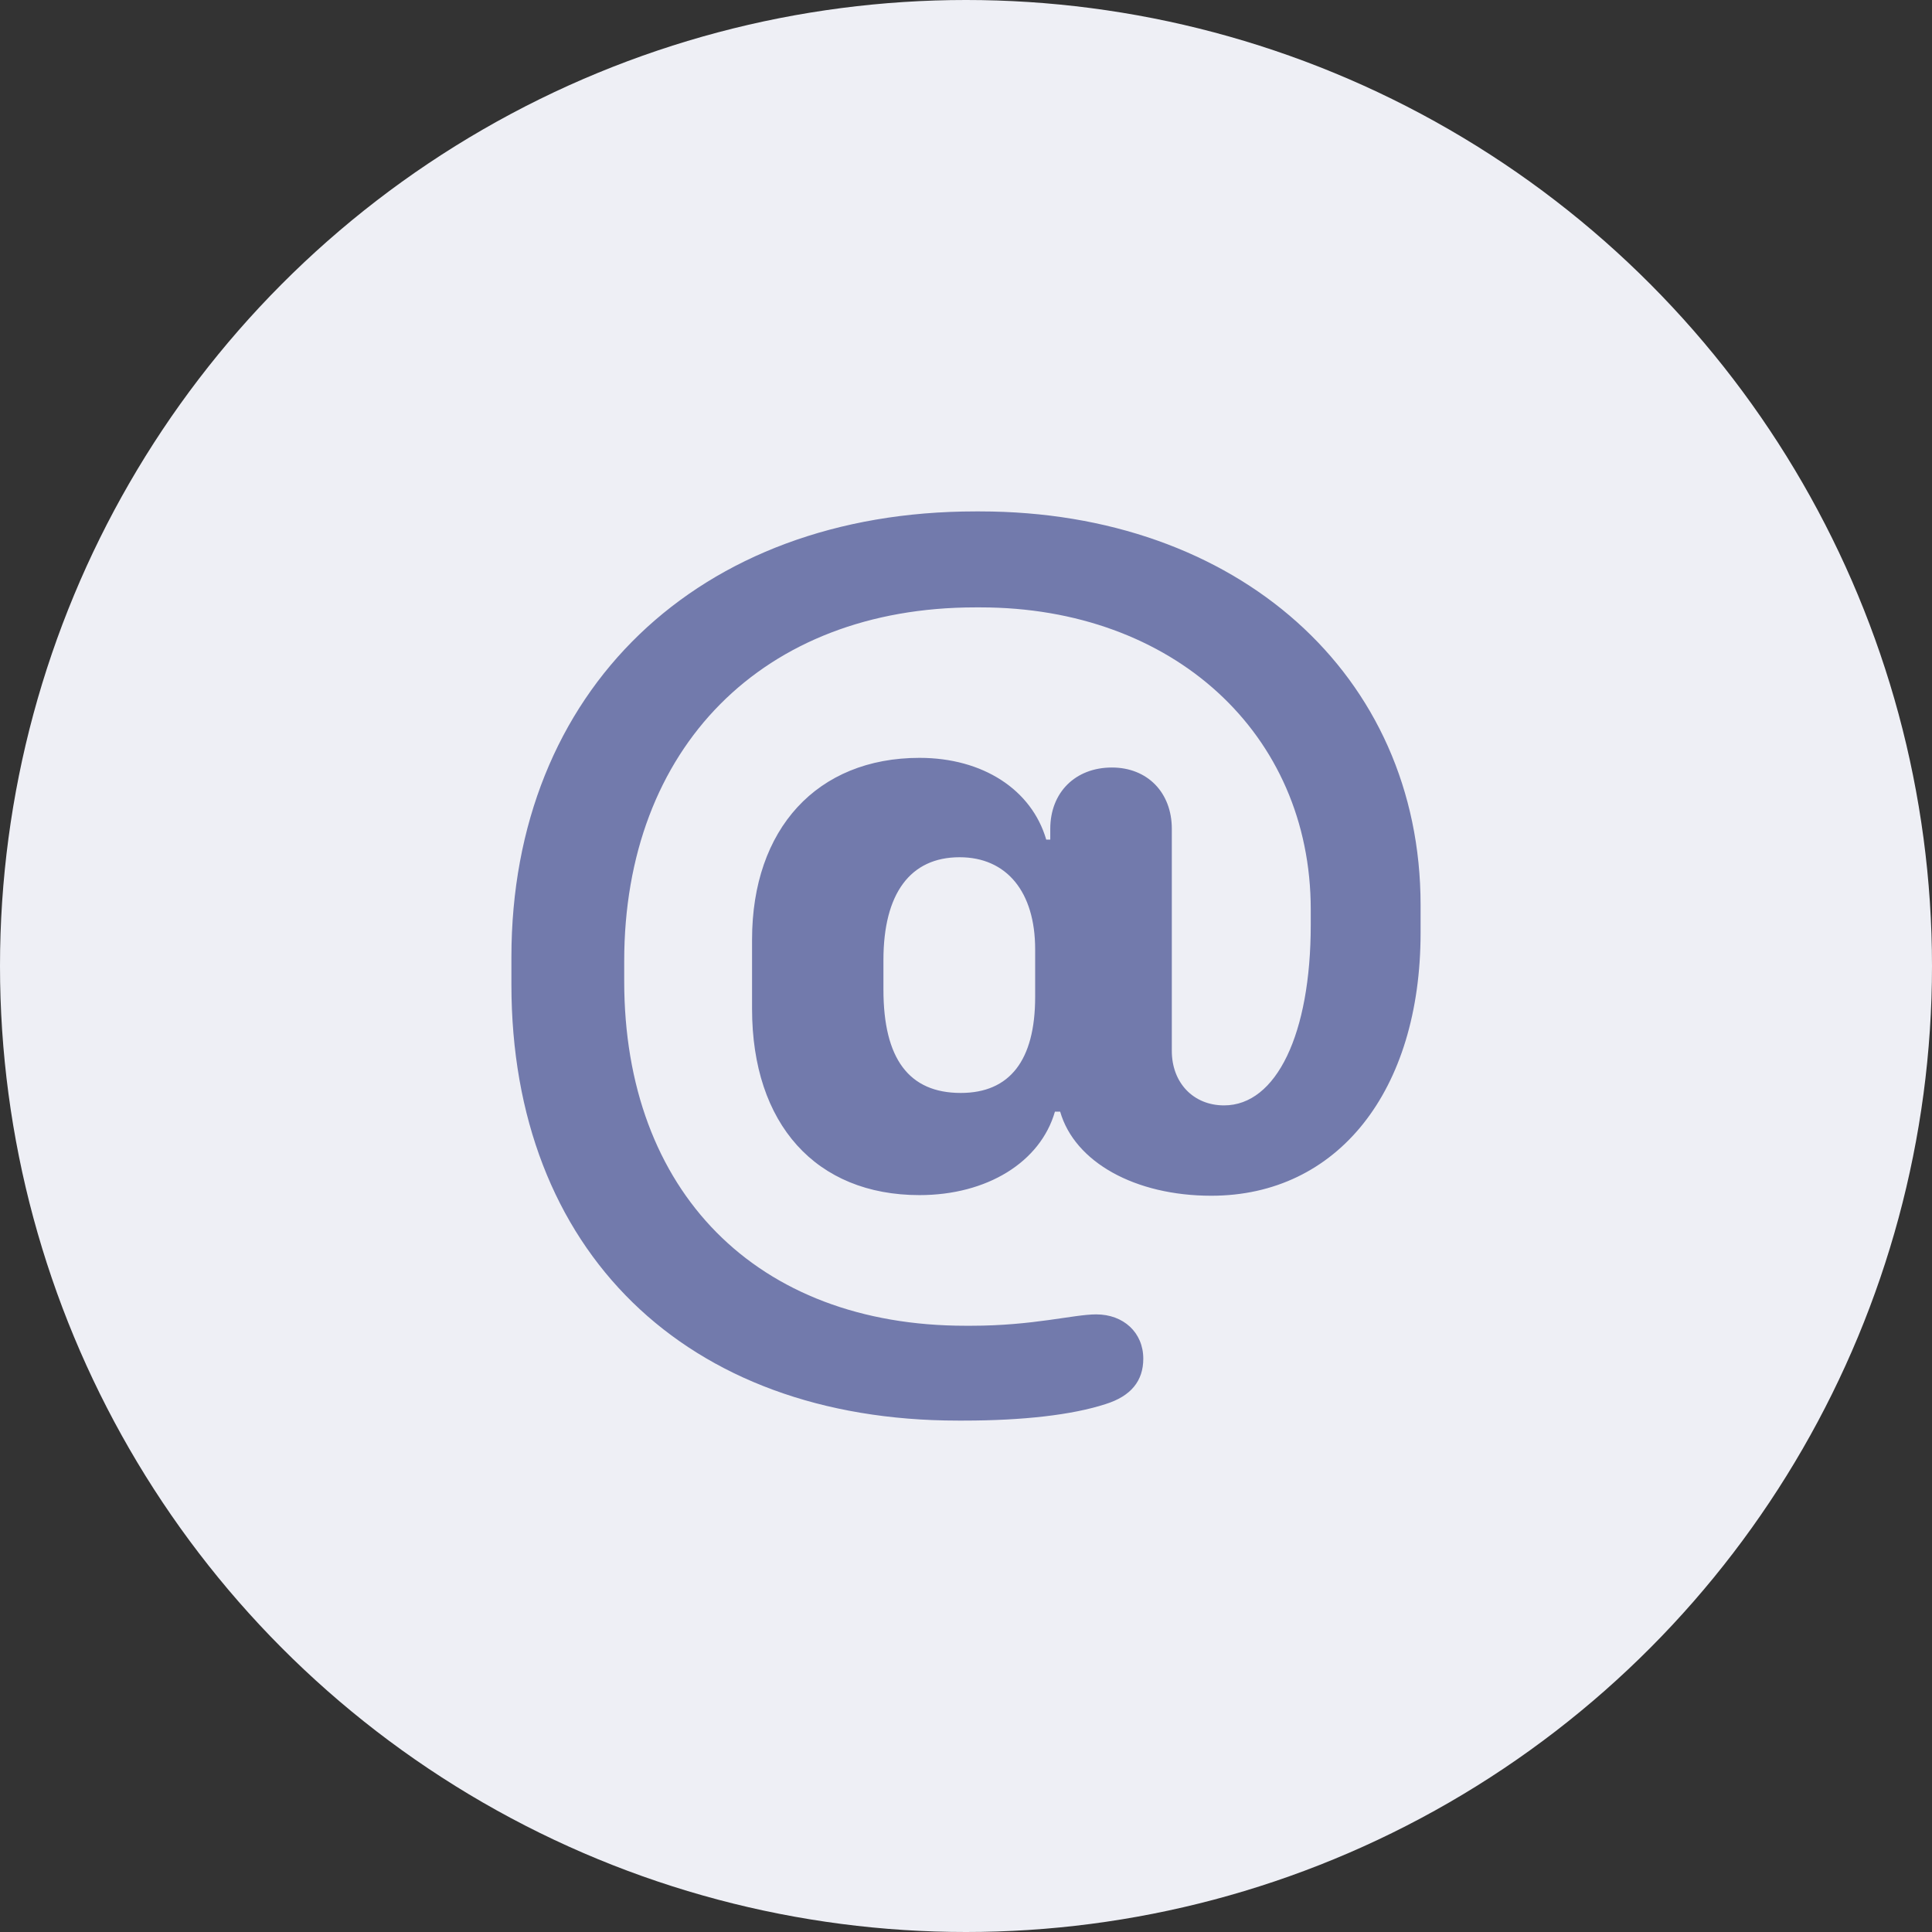 <svg width="34" height="34" viewBox="0 0 34 34" fill="none" xmlns="http://www.w3.org/2000/svg">
<rect x="0" y="0" width="34" height="34" fill="#333333" stroke="none"/>
<circle cx="17" cy="17" r="17" fill="#EEEFF5"/>
<path d="M16.959 25C18.003 25 18.872 24.9 19.455 24.71C19.905 24.57 20.12 24.3 20.12 23.911C20.12 23.451 19.772 23.131 19.292 23.131C18.893 23.131 18.187 23.331 17.092 23.331H16.99C13.317 23.331 10.985 20.973 10.985 17.265V16.915C10.985 13.157 13.43 10.689 17.164 10.689H17.256C20.642 10.689 23.067 12.908 23.067 16.006V16.276C23.067 18.194 22.463 19.453 21.542 19.453C21 19.453 20.622 19.054 20.622 18.494V14.586C20.622 13.947 20.192 13.507 19.568 13.507C18.923 13.507 18.483 13.947 18.483 14.586V14.776H18.412C18.156 13.897 17.297 13.337 16.182 13.337C14.381 13.337 13.235 14.586 13.235 16.535V17.755C13.235 19.783 14.361 21.032 16.182 21.032C17.368 21.032 18.309 20.453 18.565 19.563H18.657C18.913 20.453 19.977 21.043 21.317 21.043C23.537 21.043 25 19.204 25 16.415V15.926C25 11.878 21.777 9 17.245 9H17.164C12.284 9 9 12.158 9 16.845V17.325C9 22.012 12.069 25 16.857 25H16.959ZM15.547 17.415V16.895C15.547 15.726 16.018 15.086 16.887 15.086C17.716 15.086 18.217 15.696 18.217 16.705V17.545C18.217 18.664 17.767 19.234 16.908 19.234C15.997 19.234 15.547 18.634 15.547 17.415Z" fill="#727AAC"/>
</svg>

